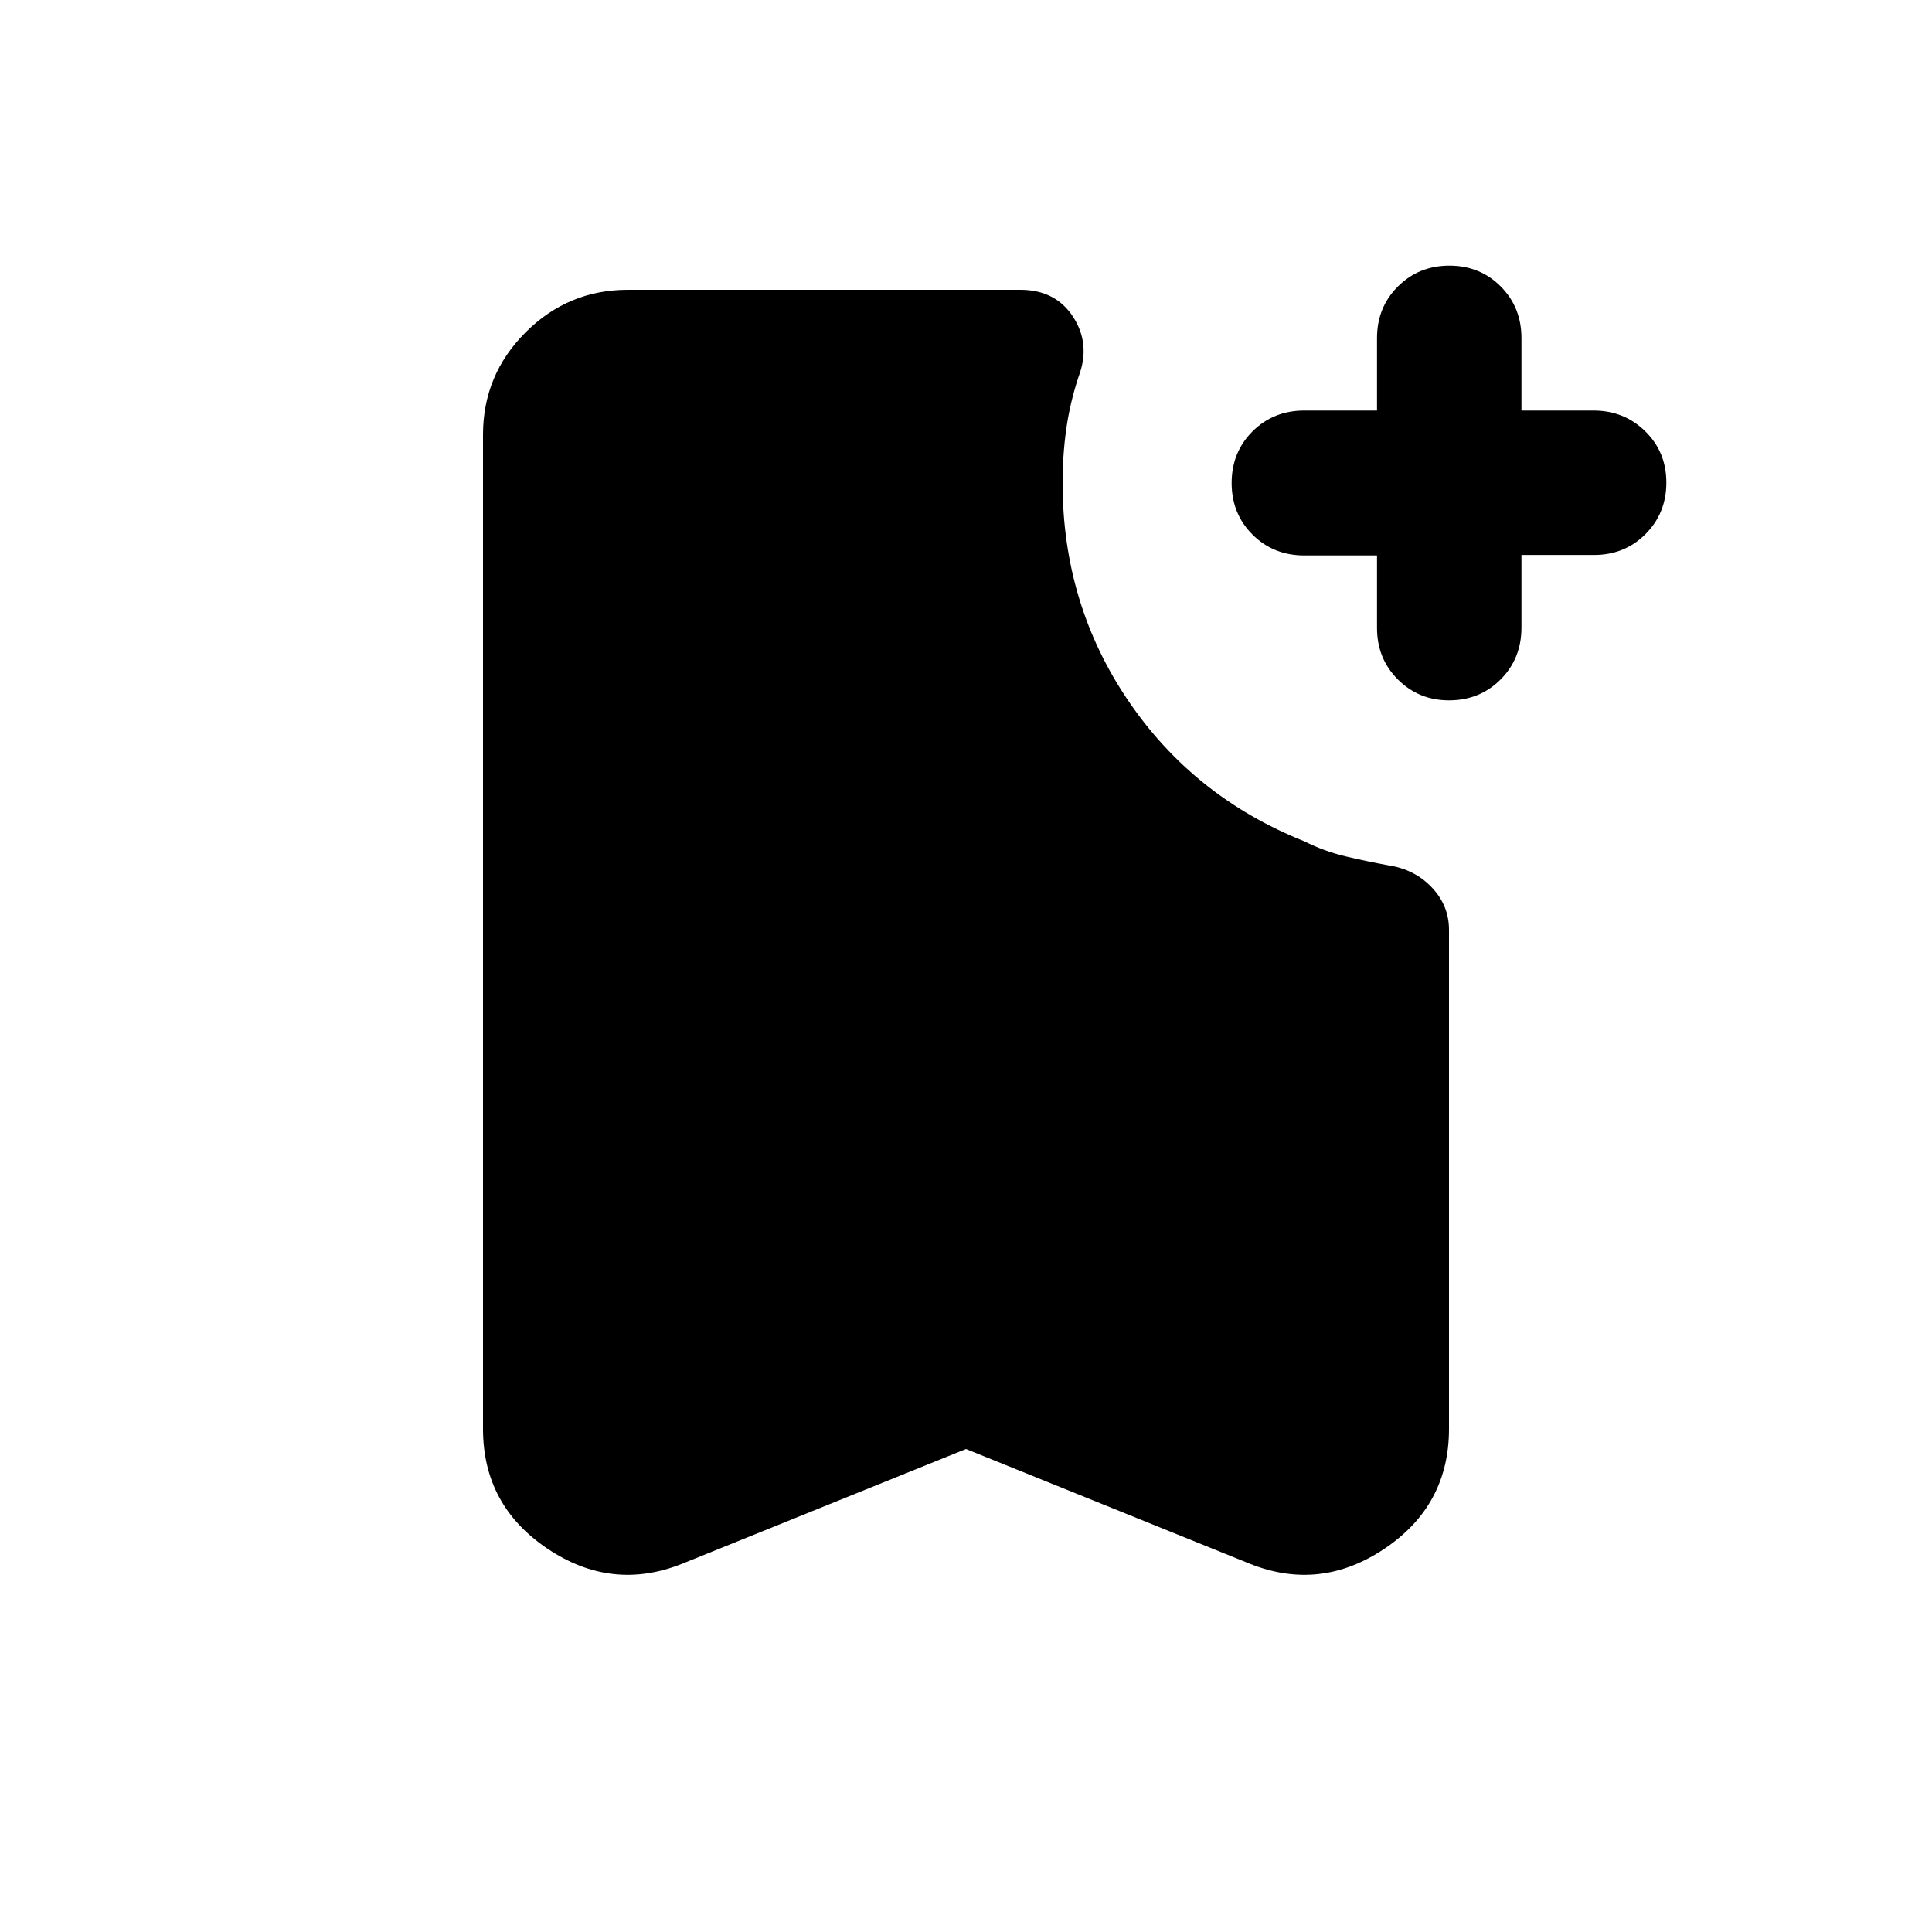 <svg xmlns="http://www.w3.org/2000/svg" height="20" viewBox="0 -960 960 960" width="20"><path d="M684.23-684h-36.11q-15.35 0-25.74-10.35Q612-704.7 612-720q0-15.3 10.38-25.65Q632.77-756 648.12-756h36.11v-36q0-15.3 10.39-25.65Q705-828 720.21-828q15.21 0 25.5 10.35T756-792v36h35.79q15.21 0 25.71 10.29t10.5 25.5q0 15.21-10.35 25.59-10.35 10.39-25.65 10.39h-36v36.11q0 15.35-10.35 25.74Q735.3-612 720-612q-15 0-25.38-10.35-10.39-10.35-10.39-25.65v-36ZM480-240l-141 57q-35 14-67-7.5T240-250v-494q0-29.7 21.15-50.85Q282.3-816 312-816h195q17.5 0 26.25 13.5T536-773q-4.31 13-6.15 26-1.85 13-1.85 27 0 60 32.5 108t87.5 70q10 5 20.5 7.5T690-530q13 2 21.5 11t8.5 21v248q0 38-32 59.5t-67 7.5l-141-57Z"/></svg>